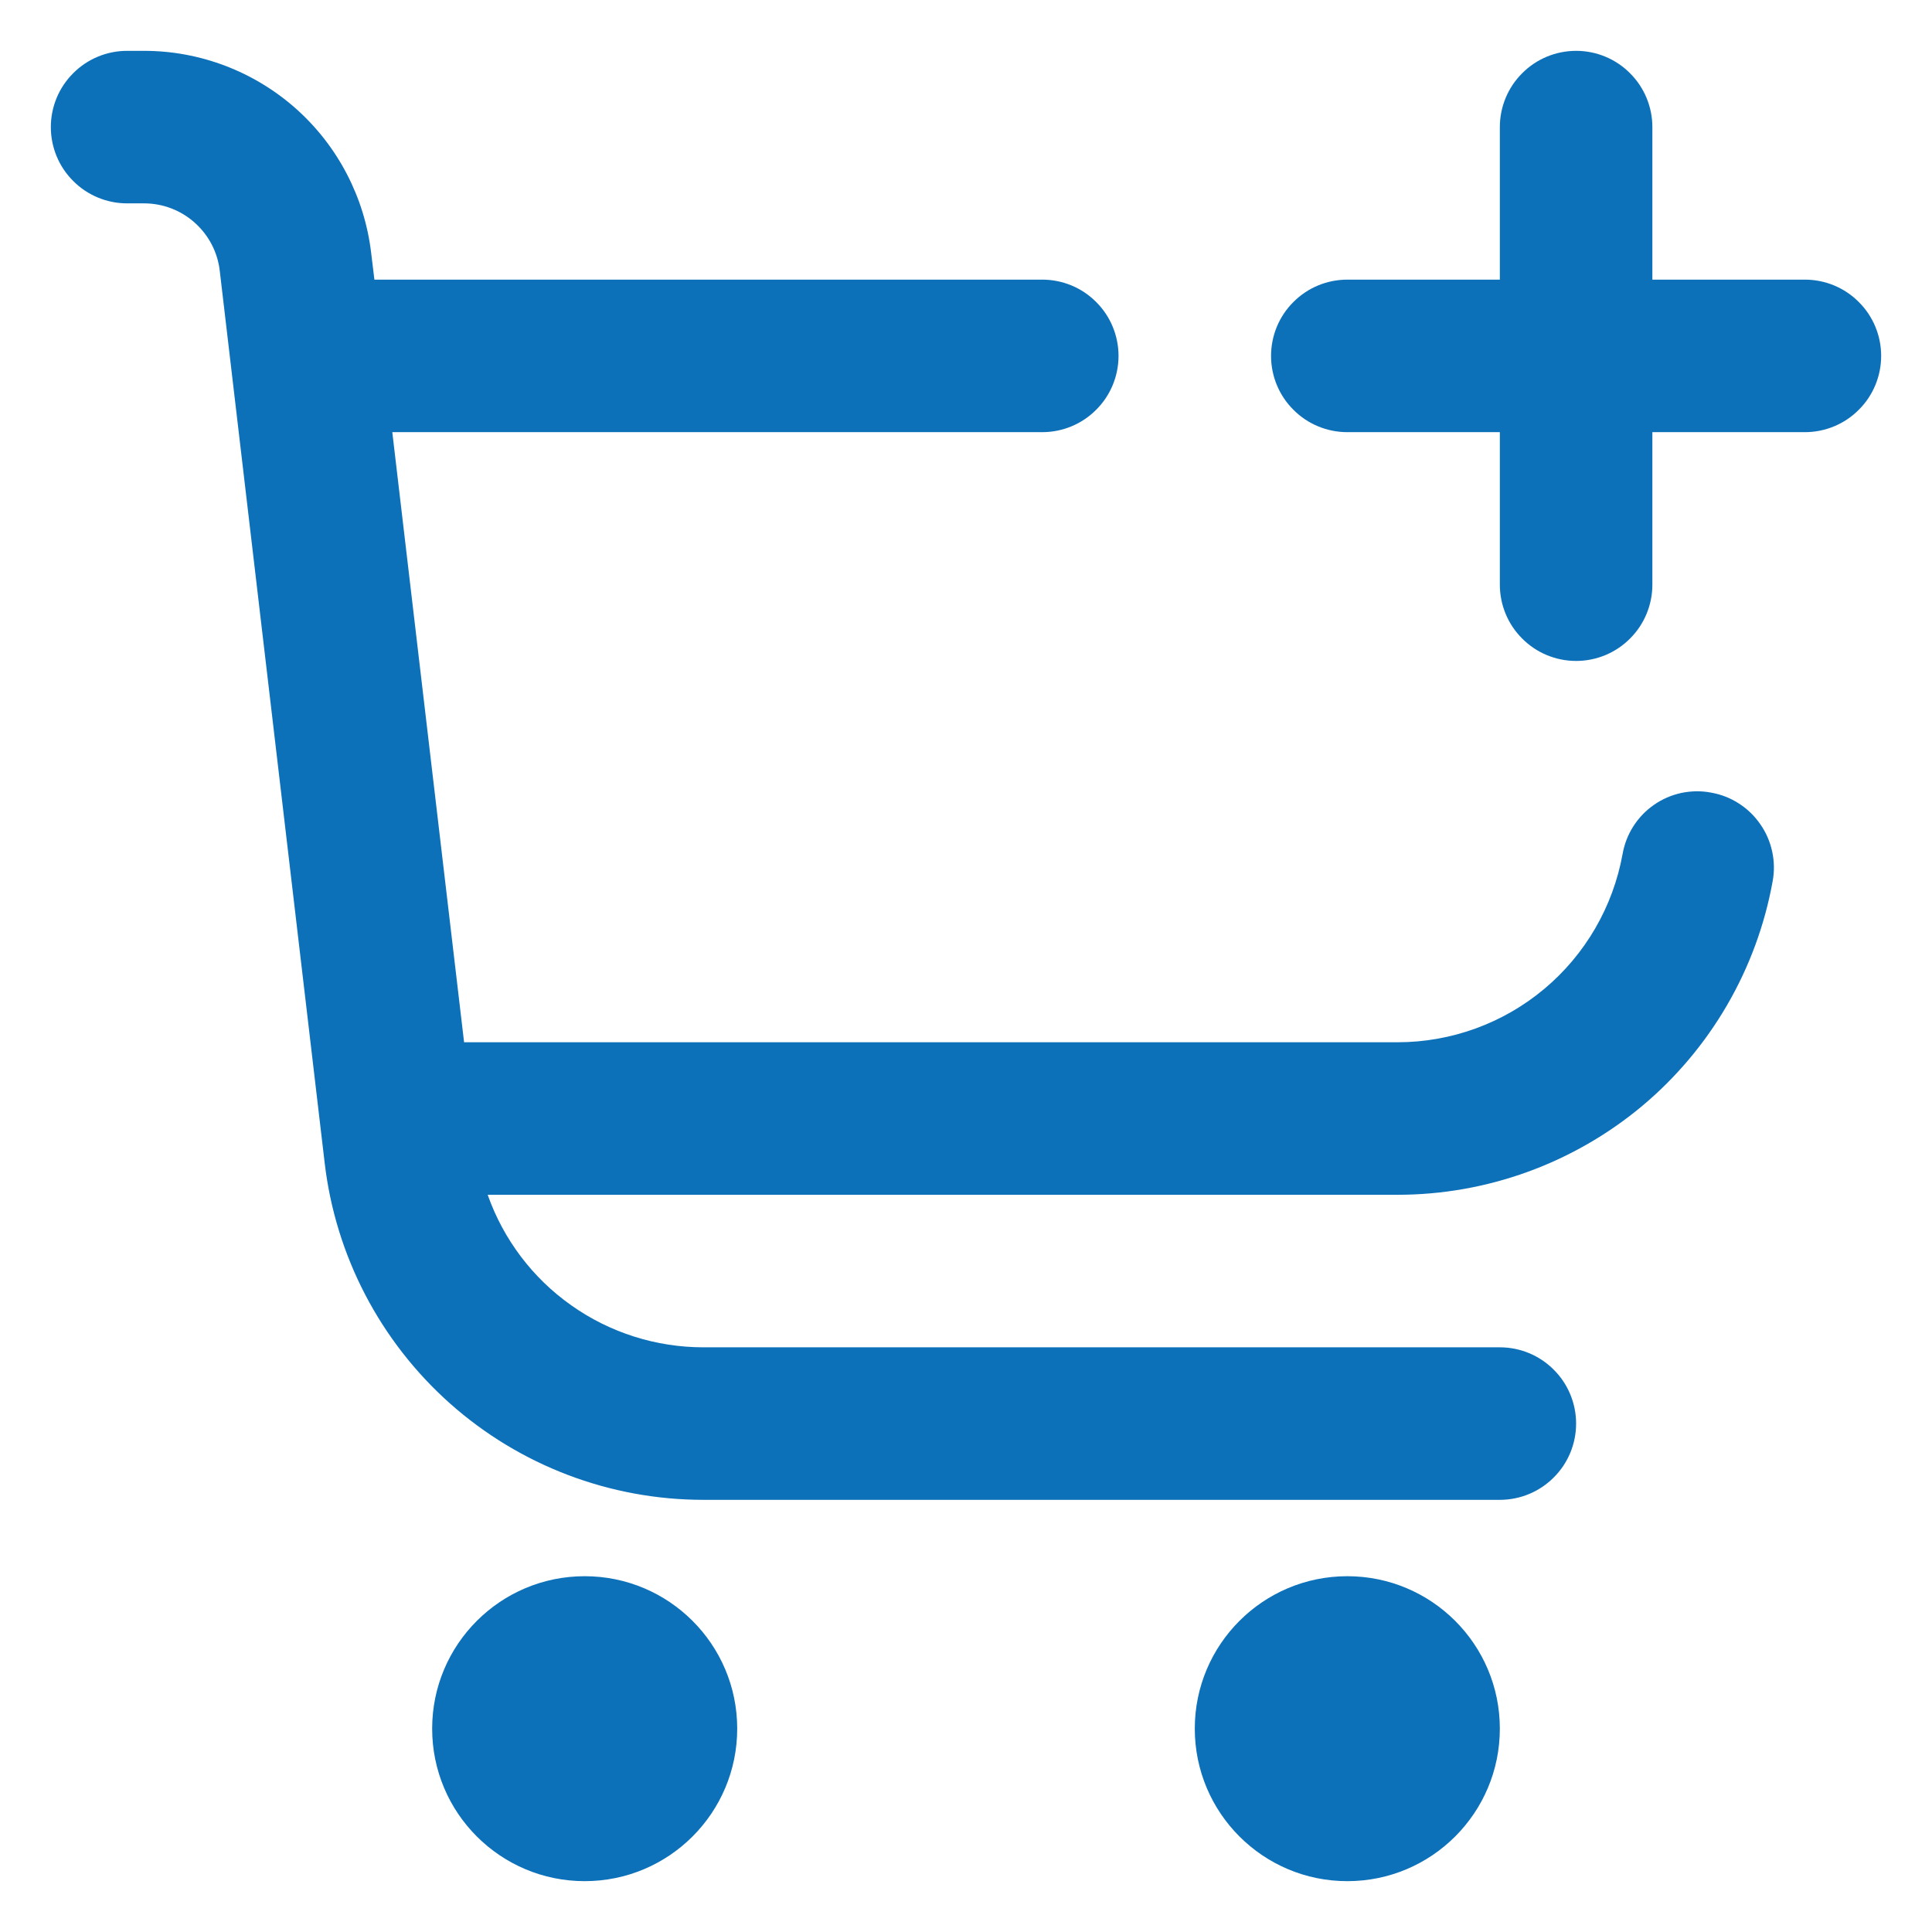 <svg width="19" height="19" viewBox="0 0 19 19" fill="none" xmlns="http://www.w3.org/2000/svg">
<g clip-path="url(#clip0_93_10084)">
<path d="M5.75 18.5C6.578 18.5 7.25 17.829 7.25 17C7.25 16.172 6.578 15.501 5.75 15.501C4.922 15.501 4.25 16.172 4.25 17C4.25 17.829 4.922 18.5 5.75 18.5Z" fill="#0D71BA"/>
<path d="M13.25 18.5C14.078 18.5 14.75 17.829 14.75 17C14.75 16.172 14.078 15.501 13.25 15.501C12.422 15.501 11.75 16.172 11.75 17C11.75 17.829 12.422 18.5 13.25 18.5Z" fill="#0D71BA"/>
<path d="M17.75 2.75H16.25V1.25C16.25 1.051 16.171 0.86 16.03 0.72C15.89 0.579 15.699 0.5 15.5 0.5C15.301 0.5 15.11 0.579 14.97 0.72C14.829 0.86 14.75 1.051 14.75 1.25V2.75H13.25C13.051 2.75 12.86 2.829 12.72 2.97C12.579 3.11 12.5 3.301 12.5 3.5C12.5 3.699 12.579 3.89 12.72 4.03C12.86 4.171 13.051 4.25 13.25 4.25H14.75V5.75C14.75 5.949 14.829 6.14 14.97 6.28C15.11 6.421 15.301 6.5 15.5 6.5C15.699 6.5 15.89 6.421 16.03 6.28C16.171 6.14 16.25 5.949 16.25 5.75V4.25H17.75C17.949 4.25 18.14 4.171 18.28 4.03C18.421 3.89 18.5 3.699 18.5 3.5C18.5 3.301 18.421 3.11 18.28 2.97C18.14 2.829 17.949 2.75 17.75 2.75V2.75Z" fill="#0D71BA"/>
<path d="M16.828 7.795C16.731 7.776 16.632 7.778 16.535 7.798C16.439 7.819 16.347 7.858 16.266 7.915C16.185 7.971 16.116 8.043 16.063 8.126C16.01 8.209 15.974 8.302 15.957 8.399C15.863 8.918 15.59 9.388 15.186 9.726C14.781 10.065 14.27 10.25 13.743 10.25H4.564L3.858 4.25H10.25C10.449 4.25 10.64 4.171 10.78 4.03C10.921 3.89 11 3.699 11 3.5C11 3.301 10.921 3.11 10.78 2.97C10.64 2.829 10.449 2.75 10.25 2.75H3.682L3.65 2.486C3.585 1.939 3.322 1.435 2.911 1.069C2.499 0.703 1.967 0.5 1.417 0.5L1.25 0.5C1.051 0.5 0.86 0.579 0.72 0.72C0.579 0.86 0.5 1.051 0.5 1.25C0.5 1.449 0.579 1.64 0.72 1.78C0.86 1.921 1.051 2 1.25 2H1.417C1.6 2 1.778 2.067 1.915 2.19C2.052 2.312 2.14 2.48 2.161 2.662L3.193 11.437C3.3 12.35 3.739 13.191 4.425 13.802C5.112 14.413 5.999 14.75 6.918 14.75H14.75C14.949 14.75 15.14 14.671 15.28 14.53C15.421 14.39 15.5 14.199 15.5 14C15.5 13.801 15.421 13.61 15.28 13.47C15.14 13.329 14.949 13.25 14.75 13.25H6.918C6.452 13.25 5.998 13.106 5.618 12.837C5.238 12.569 4.951 12.189 4.796 11.75H13.743C14.622 11.75 15.473 11.441 16.148 10.878C16.822 10.314 17.277 9.531 17.433 8.666C17.451 8.569 17.449 8.47 17.428 8.373C17.407 8.277 17.368 8.186 17.311 8.105C17.255 8.024 17.184 7.955 17.101 7.902C17.018 7.848 16.925 7.812 16.828 7.795Z" fill="#0D71BA"/>
</g>
<defs>
<clipPath id="clip0_93_10084">
<rect width="18" height="18" fill="white" transform="translate(0.5 0.5)"/>
</clipPath>
</defs>
</svg>
